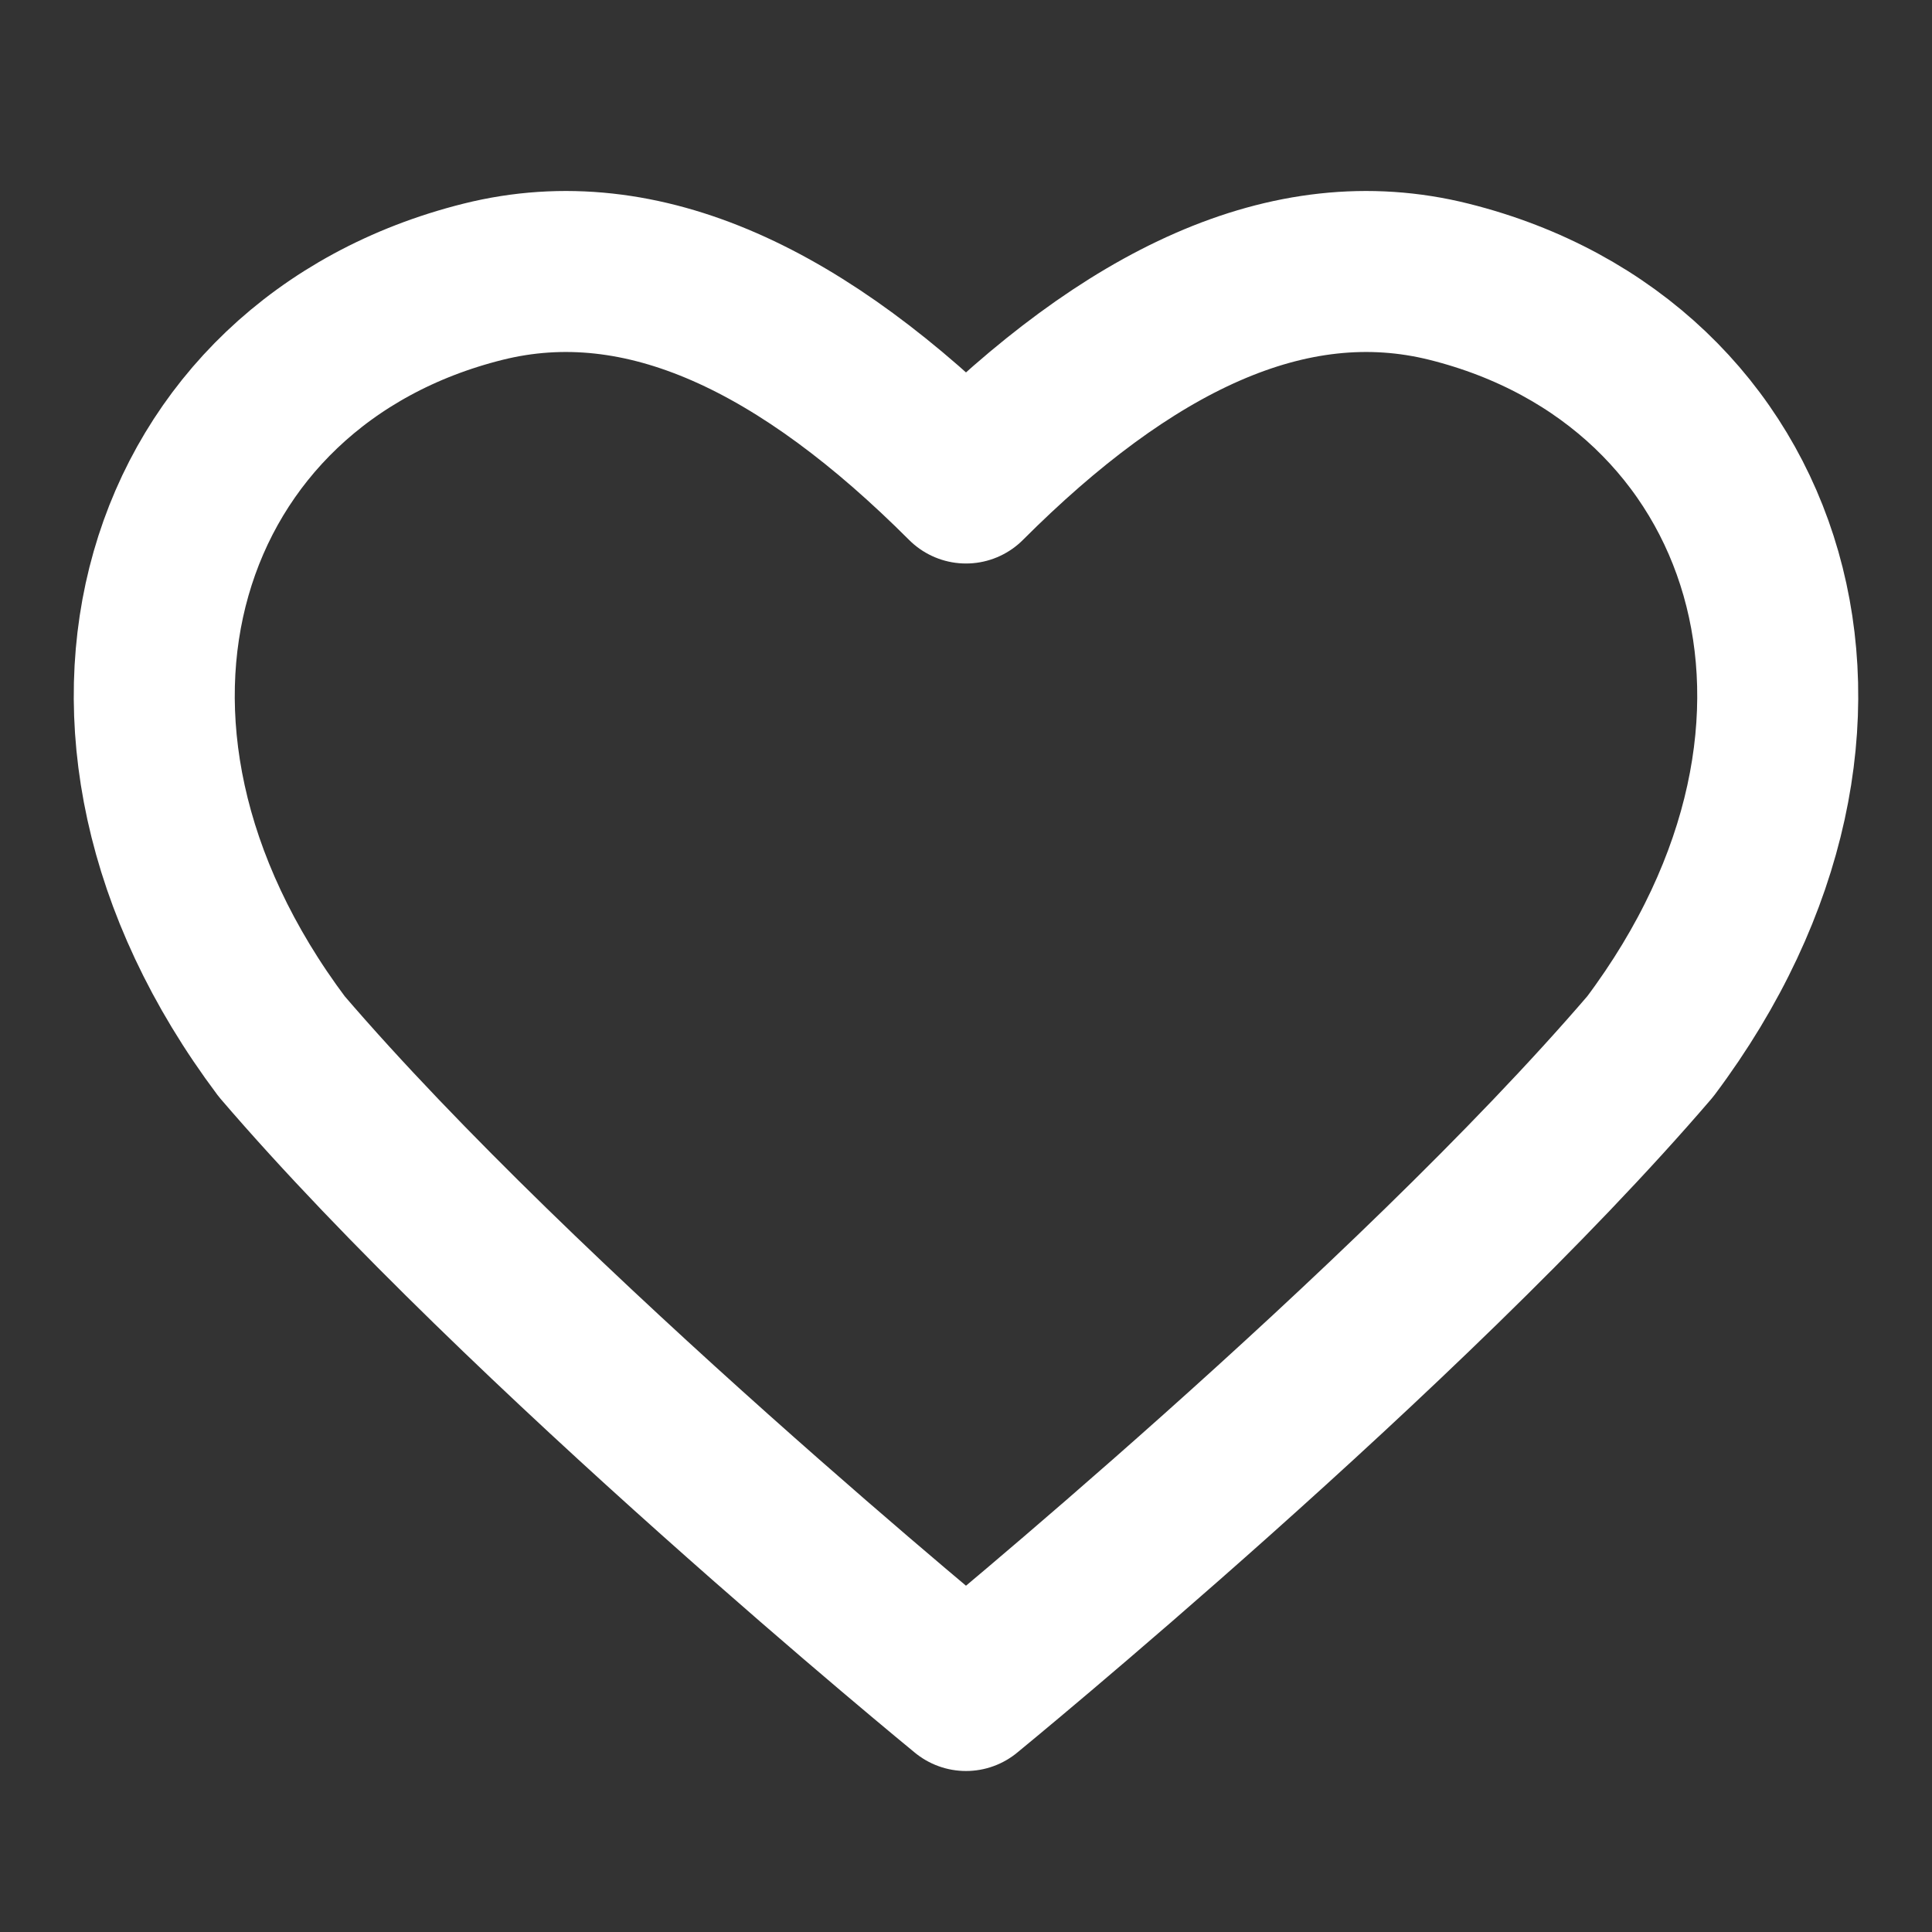 <svg xmlns="http://www.w3.org/2000/svg" viewBox="0 0 24 24" width="48" height="48" fill="none" stroke="white" stroke-width="2" stroke-linecap="round" stroke-linejoin="round">
    <rect x="0" y="0" width="24" height="24" fill="#333333" stroke="none"/>
    <path d="M12 21s-5.5-4.5-8.5-8C0.5 9 2 4.5 6 3.5c2-0.5 4 0.5 6 2.5 2-2 4-3 6-2.5 4 1 5.5 5.5 2.5 9.5-3 3.5-8.5 8-8.5 8z"/>
</svg>
